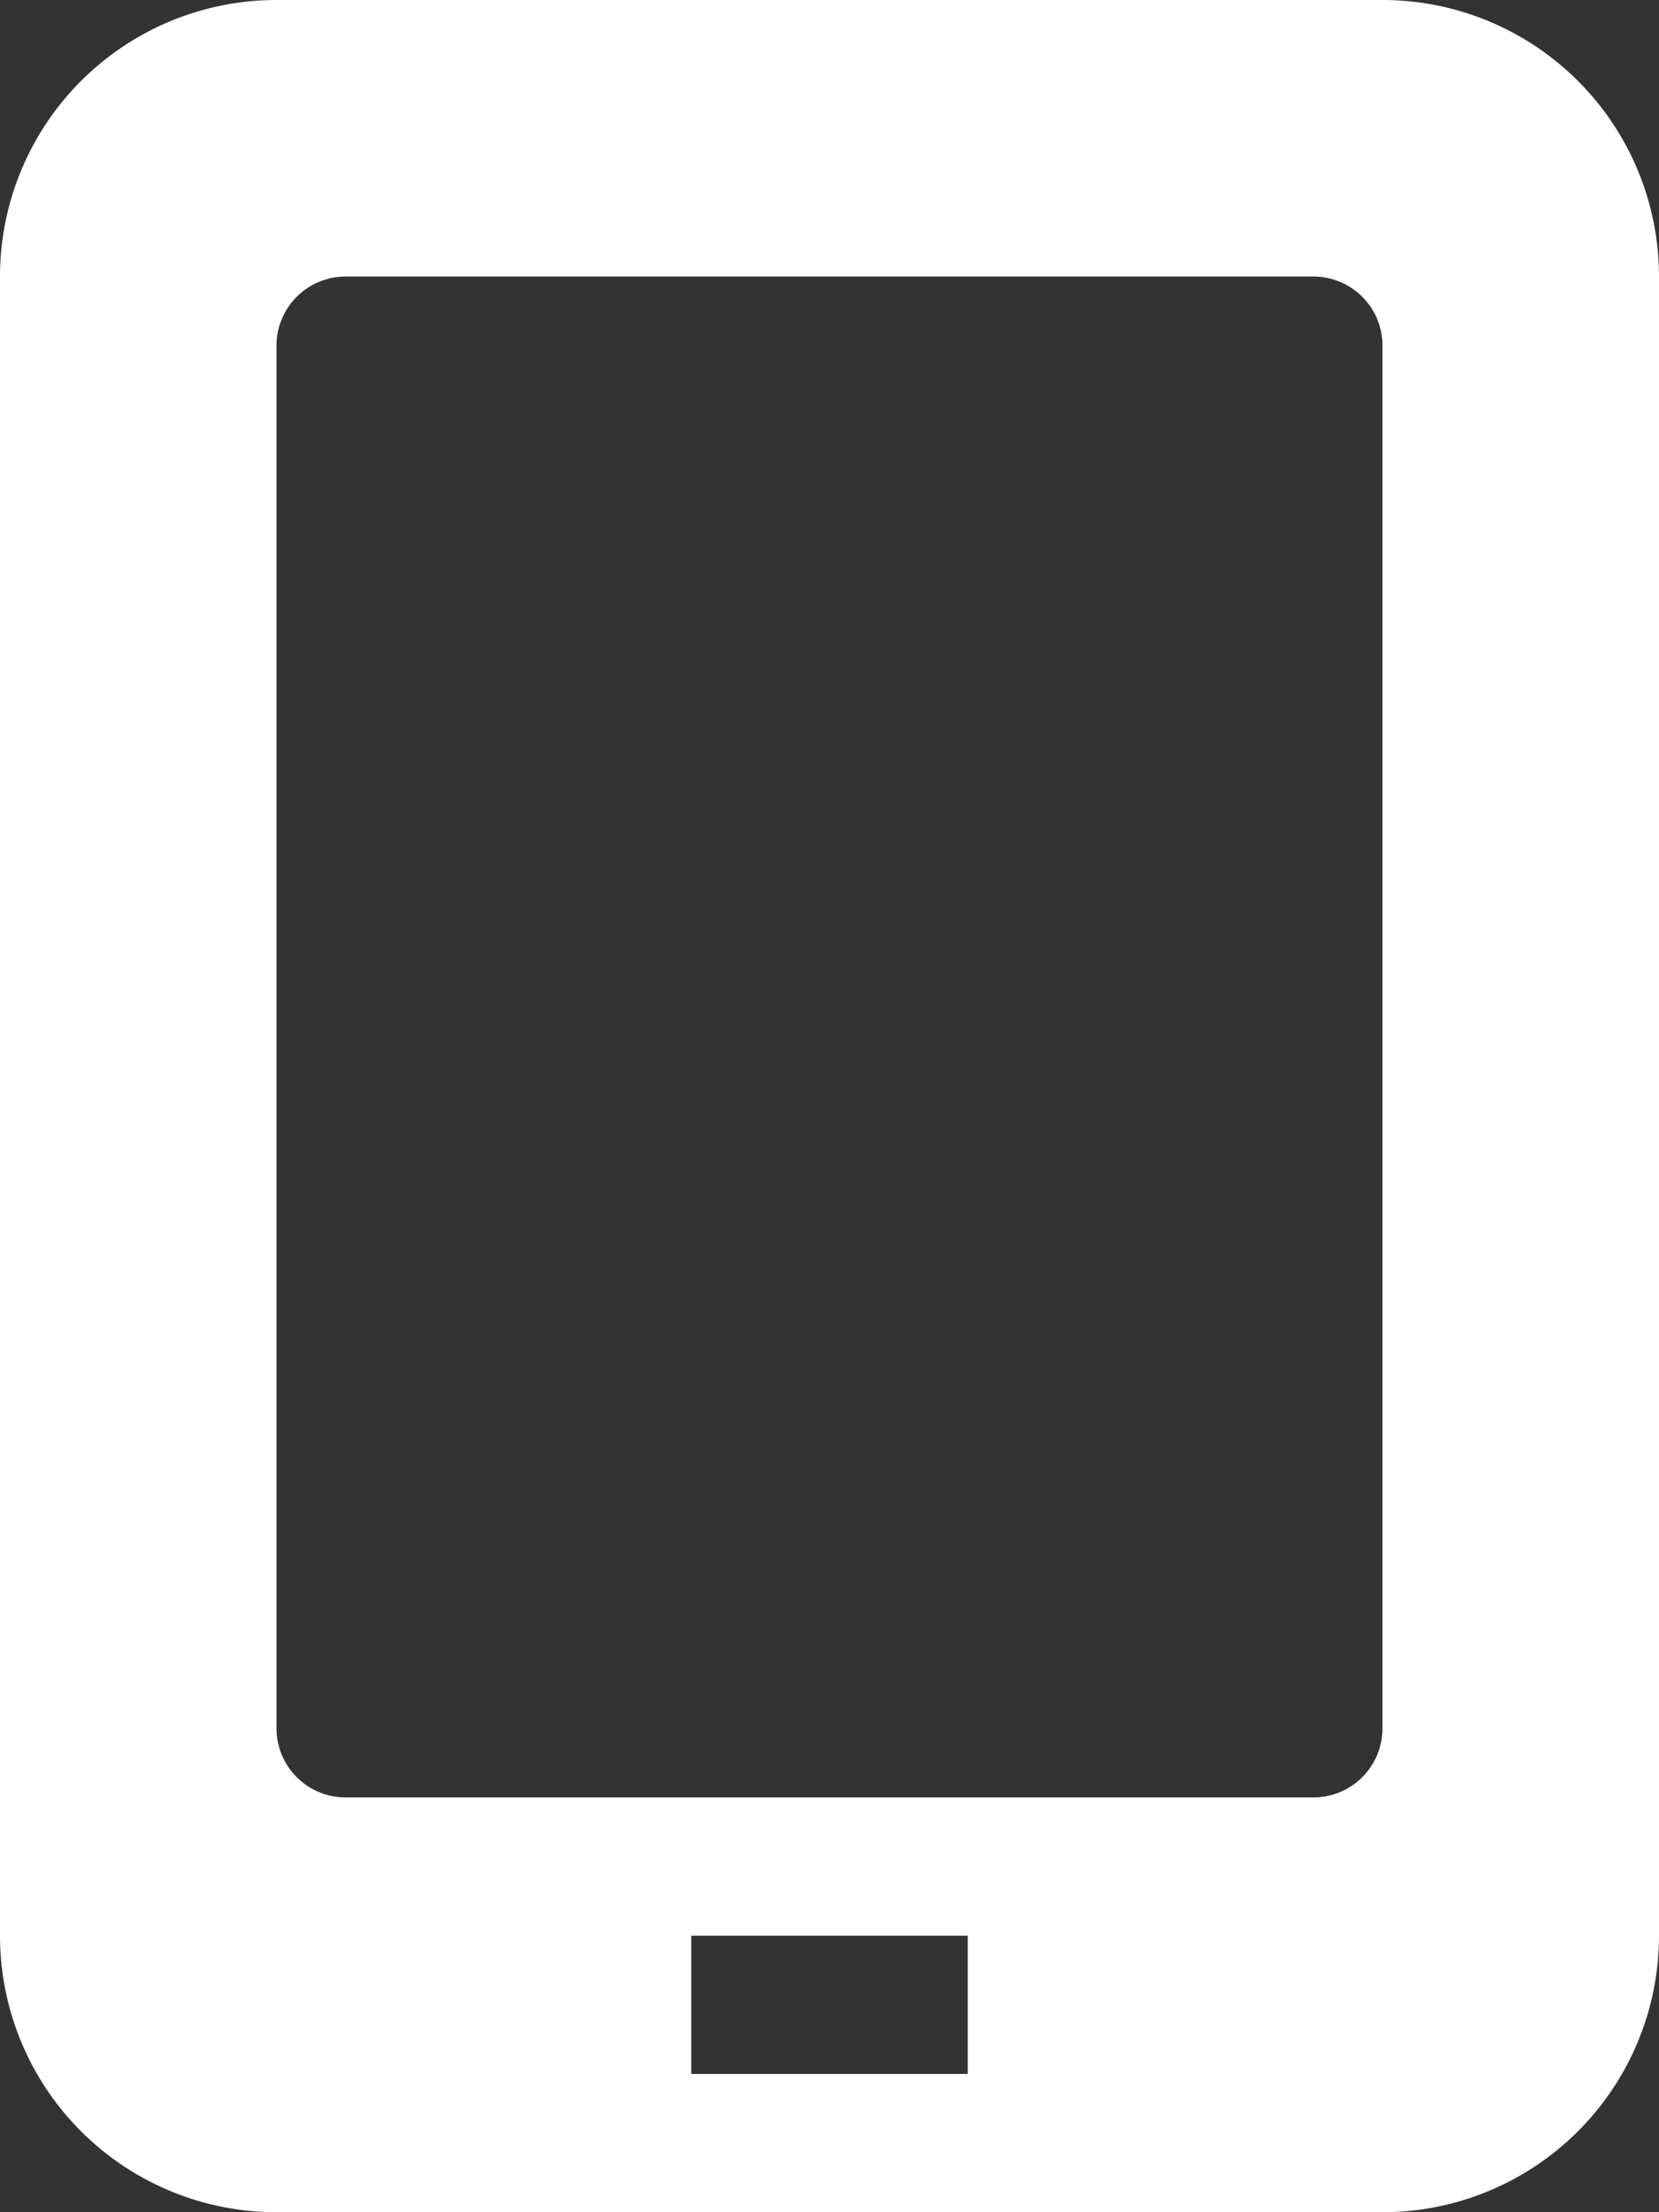 <svg width="12" height="16" xmlns="http://www.w3.org/2000/svg"><rect width="100%" height="100%" fill="#333333" stroke="none"/><path d="M10 0H2a2 2 0 0 0-2 2v12a2 2 0 0 0 2 2h8a2 2 0 0 0 2-2V2a2 2 0 0 0-2-2zM7 15H5v-1h2v1zm3-2.5a.5.5 0 0 1-.5.5h-7a.5.5 0 0 1-.5-.5v-10a.5.5 0 0 1 .5-.5h7a.5.5 0 0 1 .5.5v10z" fill="#FFF" fill-rule="nonzero"/></svg>